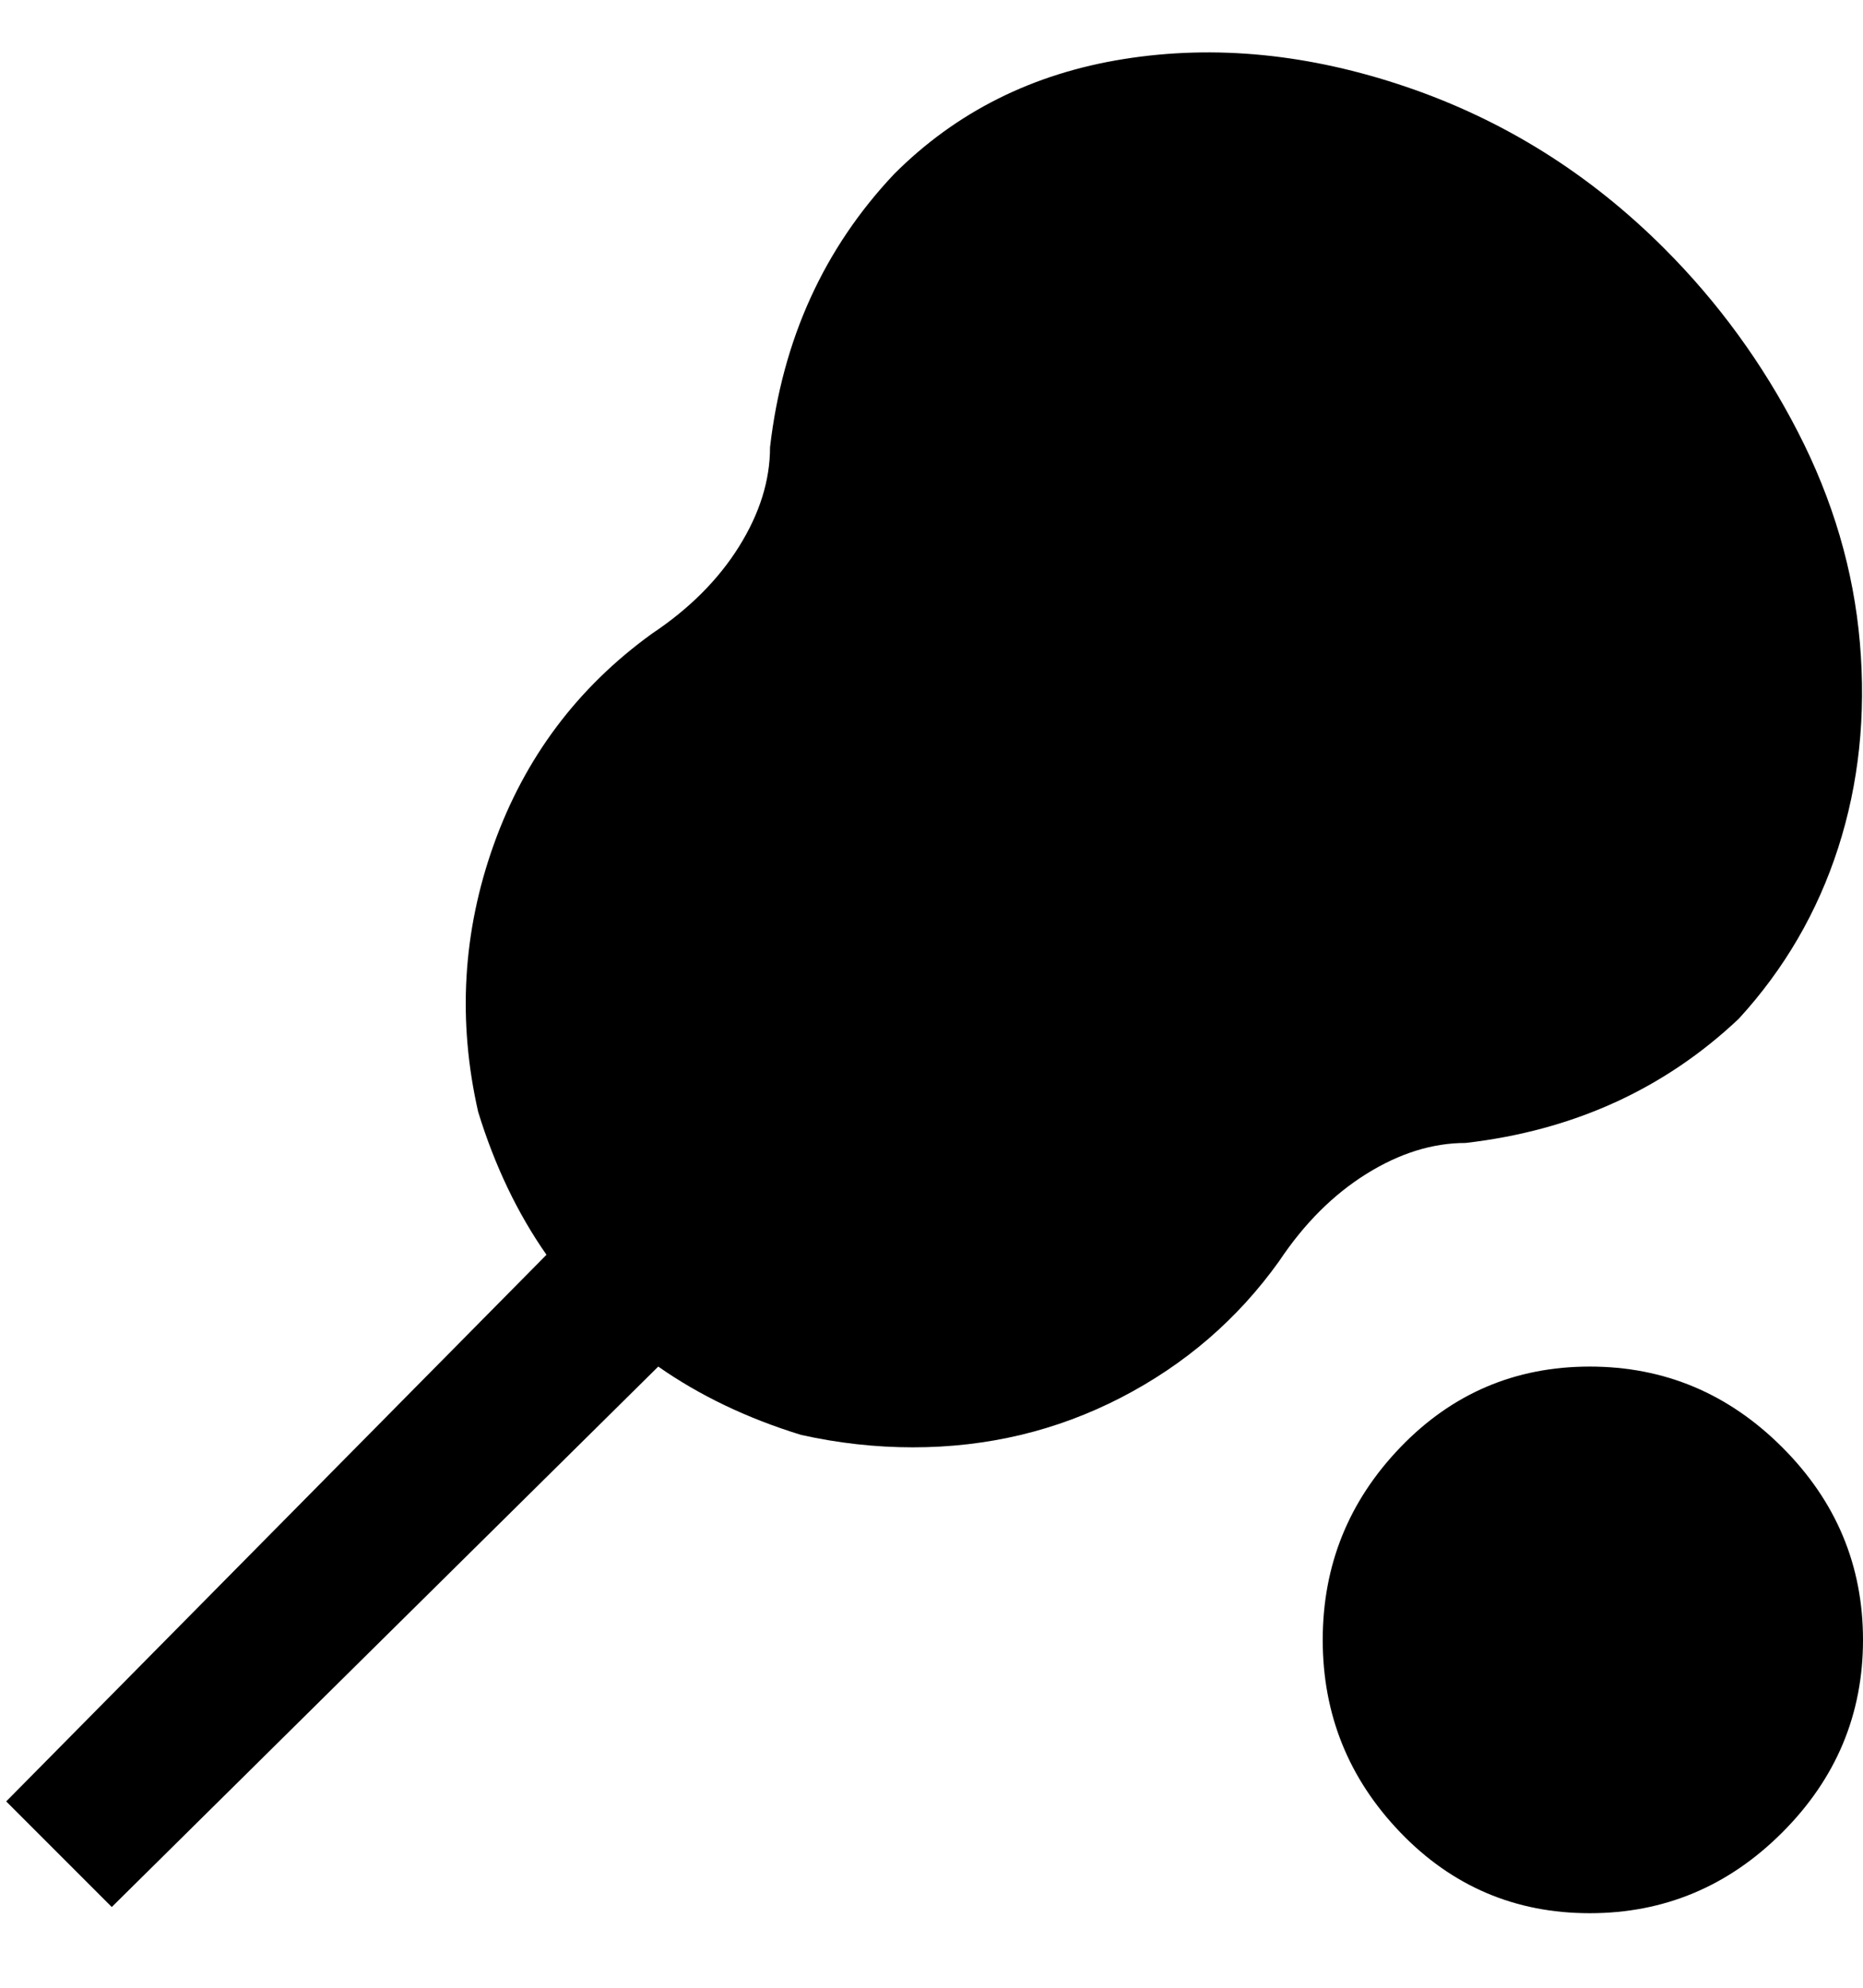 <svg viewBox="0 0 300 320" xmlns="http://www.w3.org/2000/svg"><path d="M280 164q11-12 16-27.5t3.5-33q-1.5-17.5-10-34T268 40q-18-18-41.5-26T181 9.5Q159 13 144 28q-17 18-20 44 0 8-5 16t-14 14q-18 13-25.5 34T77 179q4 13 11 23L1 290l17 17 88-87q10 7 23 11 9 2 18 2 18 0 33.5-8t25.5-22q6-9 14-14t16-5q26-3 44-20zm20 100q0 18-13 31t-31 13q-18 0-30.5-13T213 264q0-18 12.5-31t30.5-13q18 0 31 13t13 31z"/></svg>